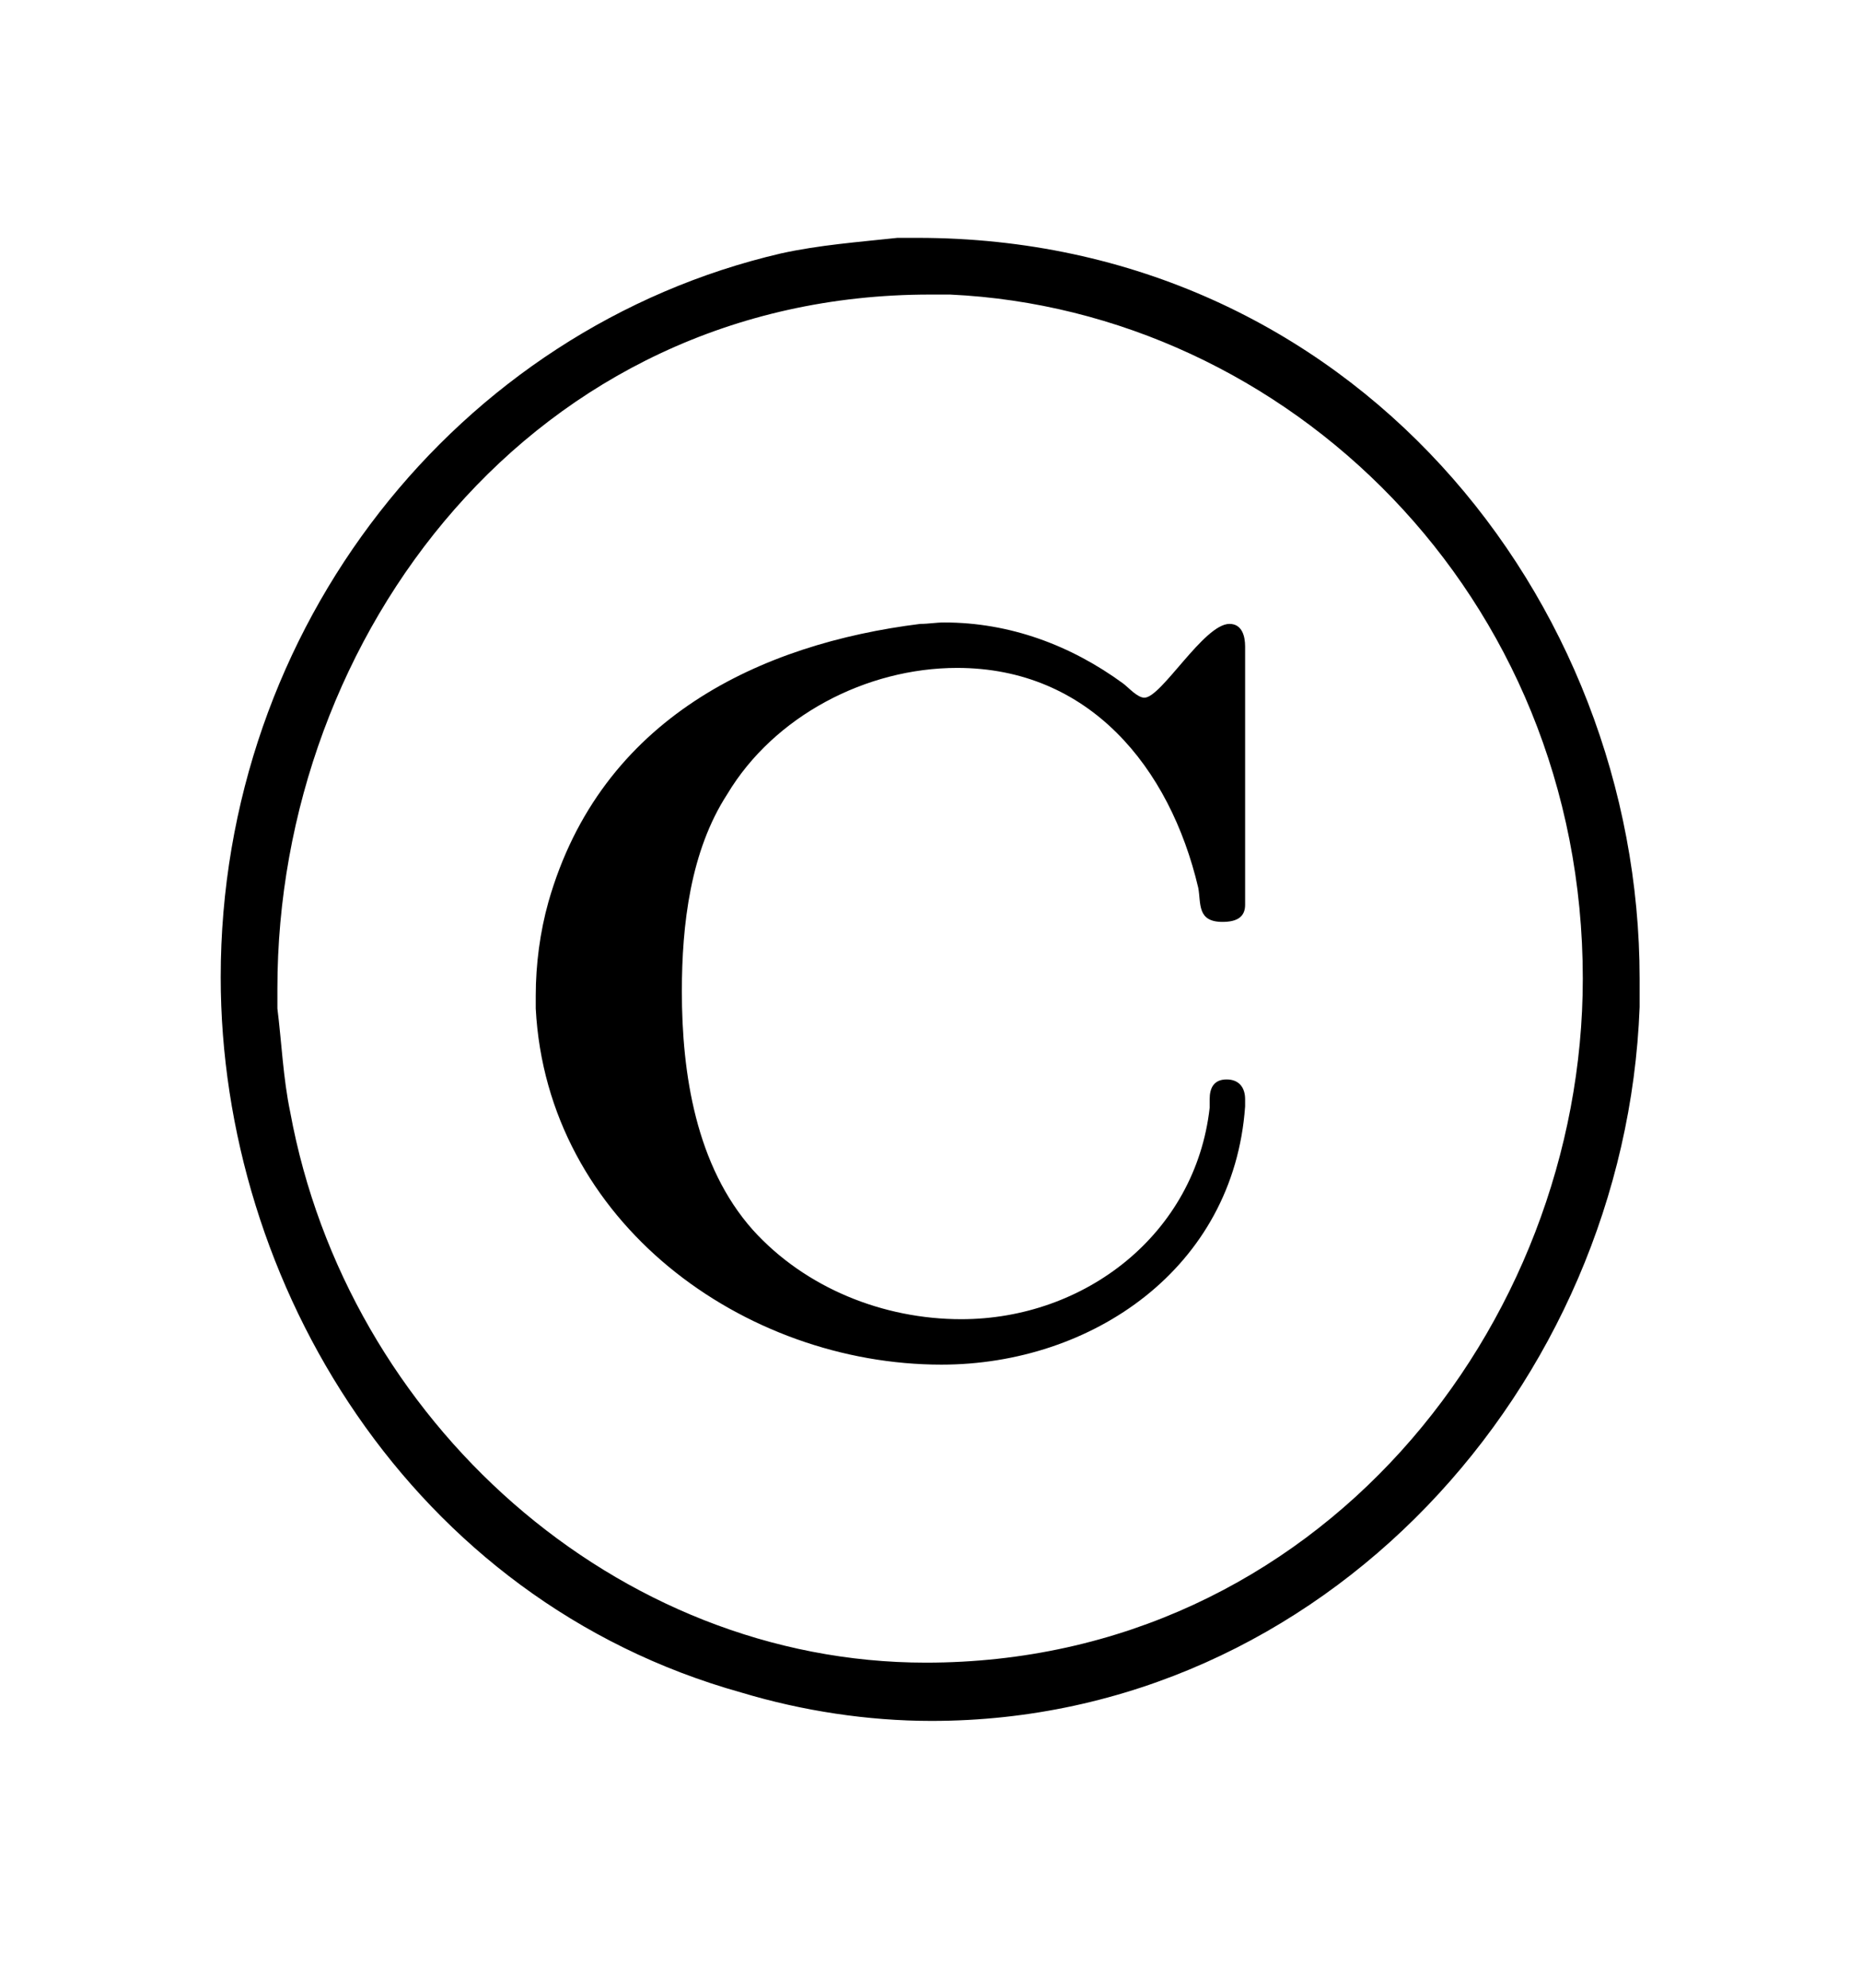 <?xml version='1.0' encoding='UTF-8'?>
<!-- This file was generated by dvisvgm 2.13.3 -->
<svg version='1.1' xmlns='http://www.w3.org/2000/svg' xmlns:xlink='http://www.w3.org/1999/xlink' viewBox='-165.1 -165.1 29.963 32'>
<title>\textcopyright</title>
<desc Packages='' CommandUnicode='U+00A9' UnicodePackages='[utf8]{inputenc}'/>
<defs>
<path id='g0-169' d='M5.3-7.701C5.021-7.671 4.752-7.651 4.483-7.592C2.212-7.064 .548-4.971 .548-2.511C.548-.359 1.883 1.863 4.204 2.511C4.633 2.64 5.091 2.71 5.539 2.71C8.289 2.71 10.411 .359 10.511-2.301V-2.501C10.511-5.171 8.488-7.701 5.44-7.701H5.3ZM.946-2.291V-2.431C.946-4.912 2.74-7.303 5.529-7.303H5.669C8.03-7.193 10.112-5.2 10.112-2.501C10.112-.06 8.249 2.301 5.499 2.301C3.328 2.301 1.435 .608 1.036-1.564C.986-1.803 .976-2.052 .946-2.291ZM5.46-4.991C4.344-4.852 3.218-4.334 2.849-3.039C2.79-2.829 2.76-2.6 2.76-2.381V-2.291C2.839-.787 4.224 .209 5.609 .209C6.665 .209 7.661-.468 7.741-1.604V-1.654C7.741-1.733 7.701-1.793 7.611-1.793S7.492-1.733 7.492-1.654V-1.594C7.392-.707 6.615-.11 5.748-.11C5.2-.11 4.653-.329 4.284-.737C3.885-1.186 3.786-1.833 3.786-2.411C3.786-2.879 3.846-3.397 4.105-3.796C4.433-4.344 5.081-4.682 5.719-4.682C6.645-4.682 7.213-3.985 7.412-3.138C7.432-3.029 7.402-2.899 7.582-2.899C7.691-2.899 7.741-2.939 7.741-3.019V-4.832C7.741-4.902 7.721-4.991 7.631-4.991C7.452-4.991 7.153-4.473 7.034-4.473C6.984-4.473 6.924-4.543 6.884-4.573C6.516-4.842 6.087-5.001 5.629-5.001C5.569-5.001 5.519-4.991 5.46-4.991Z'/>
</defs>
<g id='page1' transform='scale(2.293)'>
<use x='-71' y='-62.631' xlink:href='#g0-169'/>
</g>
</svg>

